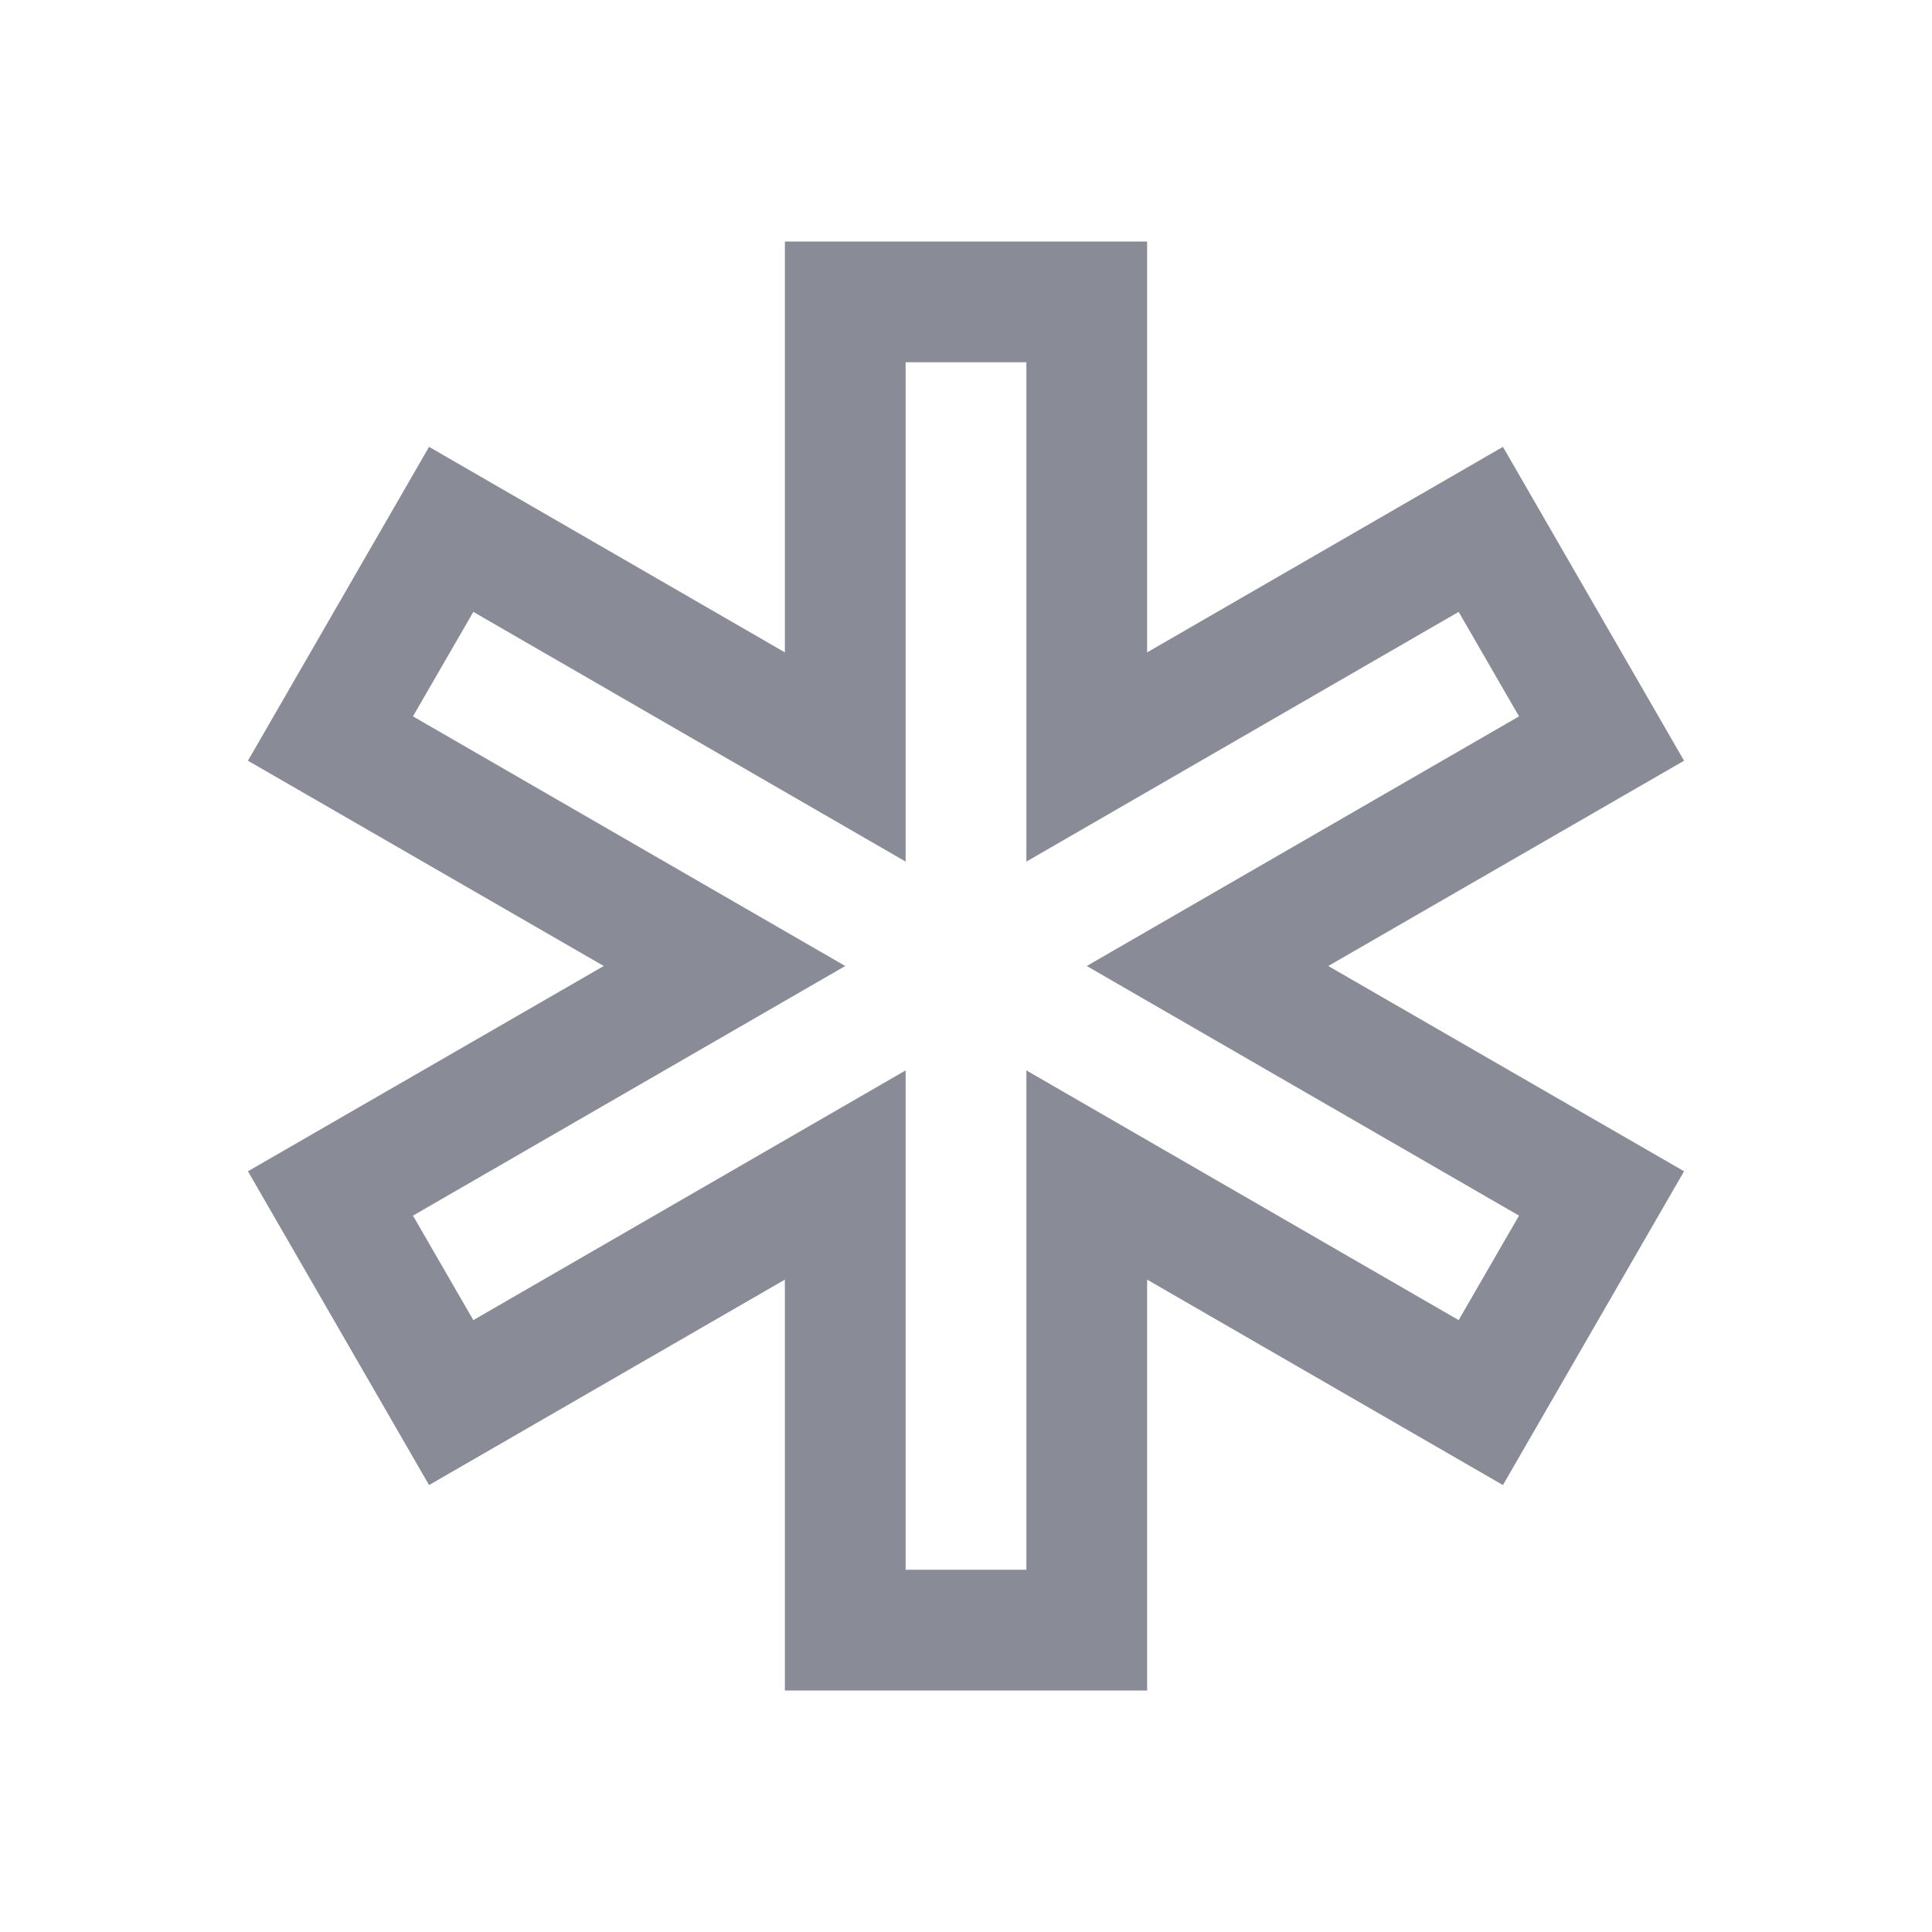 <svg width="24" height="24" viewBox="0 0 24 24" fill="none" xmlns="http://www.w3.org/2000/svg">
<path d="M9.75 3V8.104L5.33 5.551L3.08 9.45L7.5 12L3.08 14.55L5.33 18.448L9.75 15.896V21H14.25V15.896L18.67 18.448L20.92 14.55L16.5 12L20.92 9.45L18.67 5.551L14.25 8.104V3H9.75ZM11.25 4.5H12.75V10.703L18.12 7.601L18.87 8.899L13.5 12L18.87 15.101L18.12 16.399L12.75 13.297V19.5H11.25V13.297L5.88 16.399L5.13 15.101L10.5 12L5.13 8.899L5.88 7.601L11.25 10.703V4.5Z" fill="#898B96"/>
</svg>
